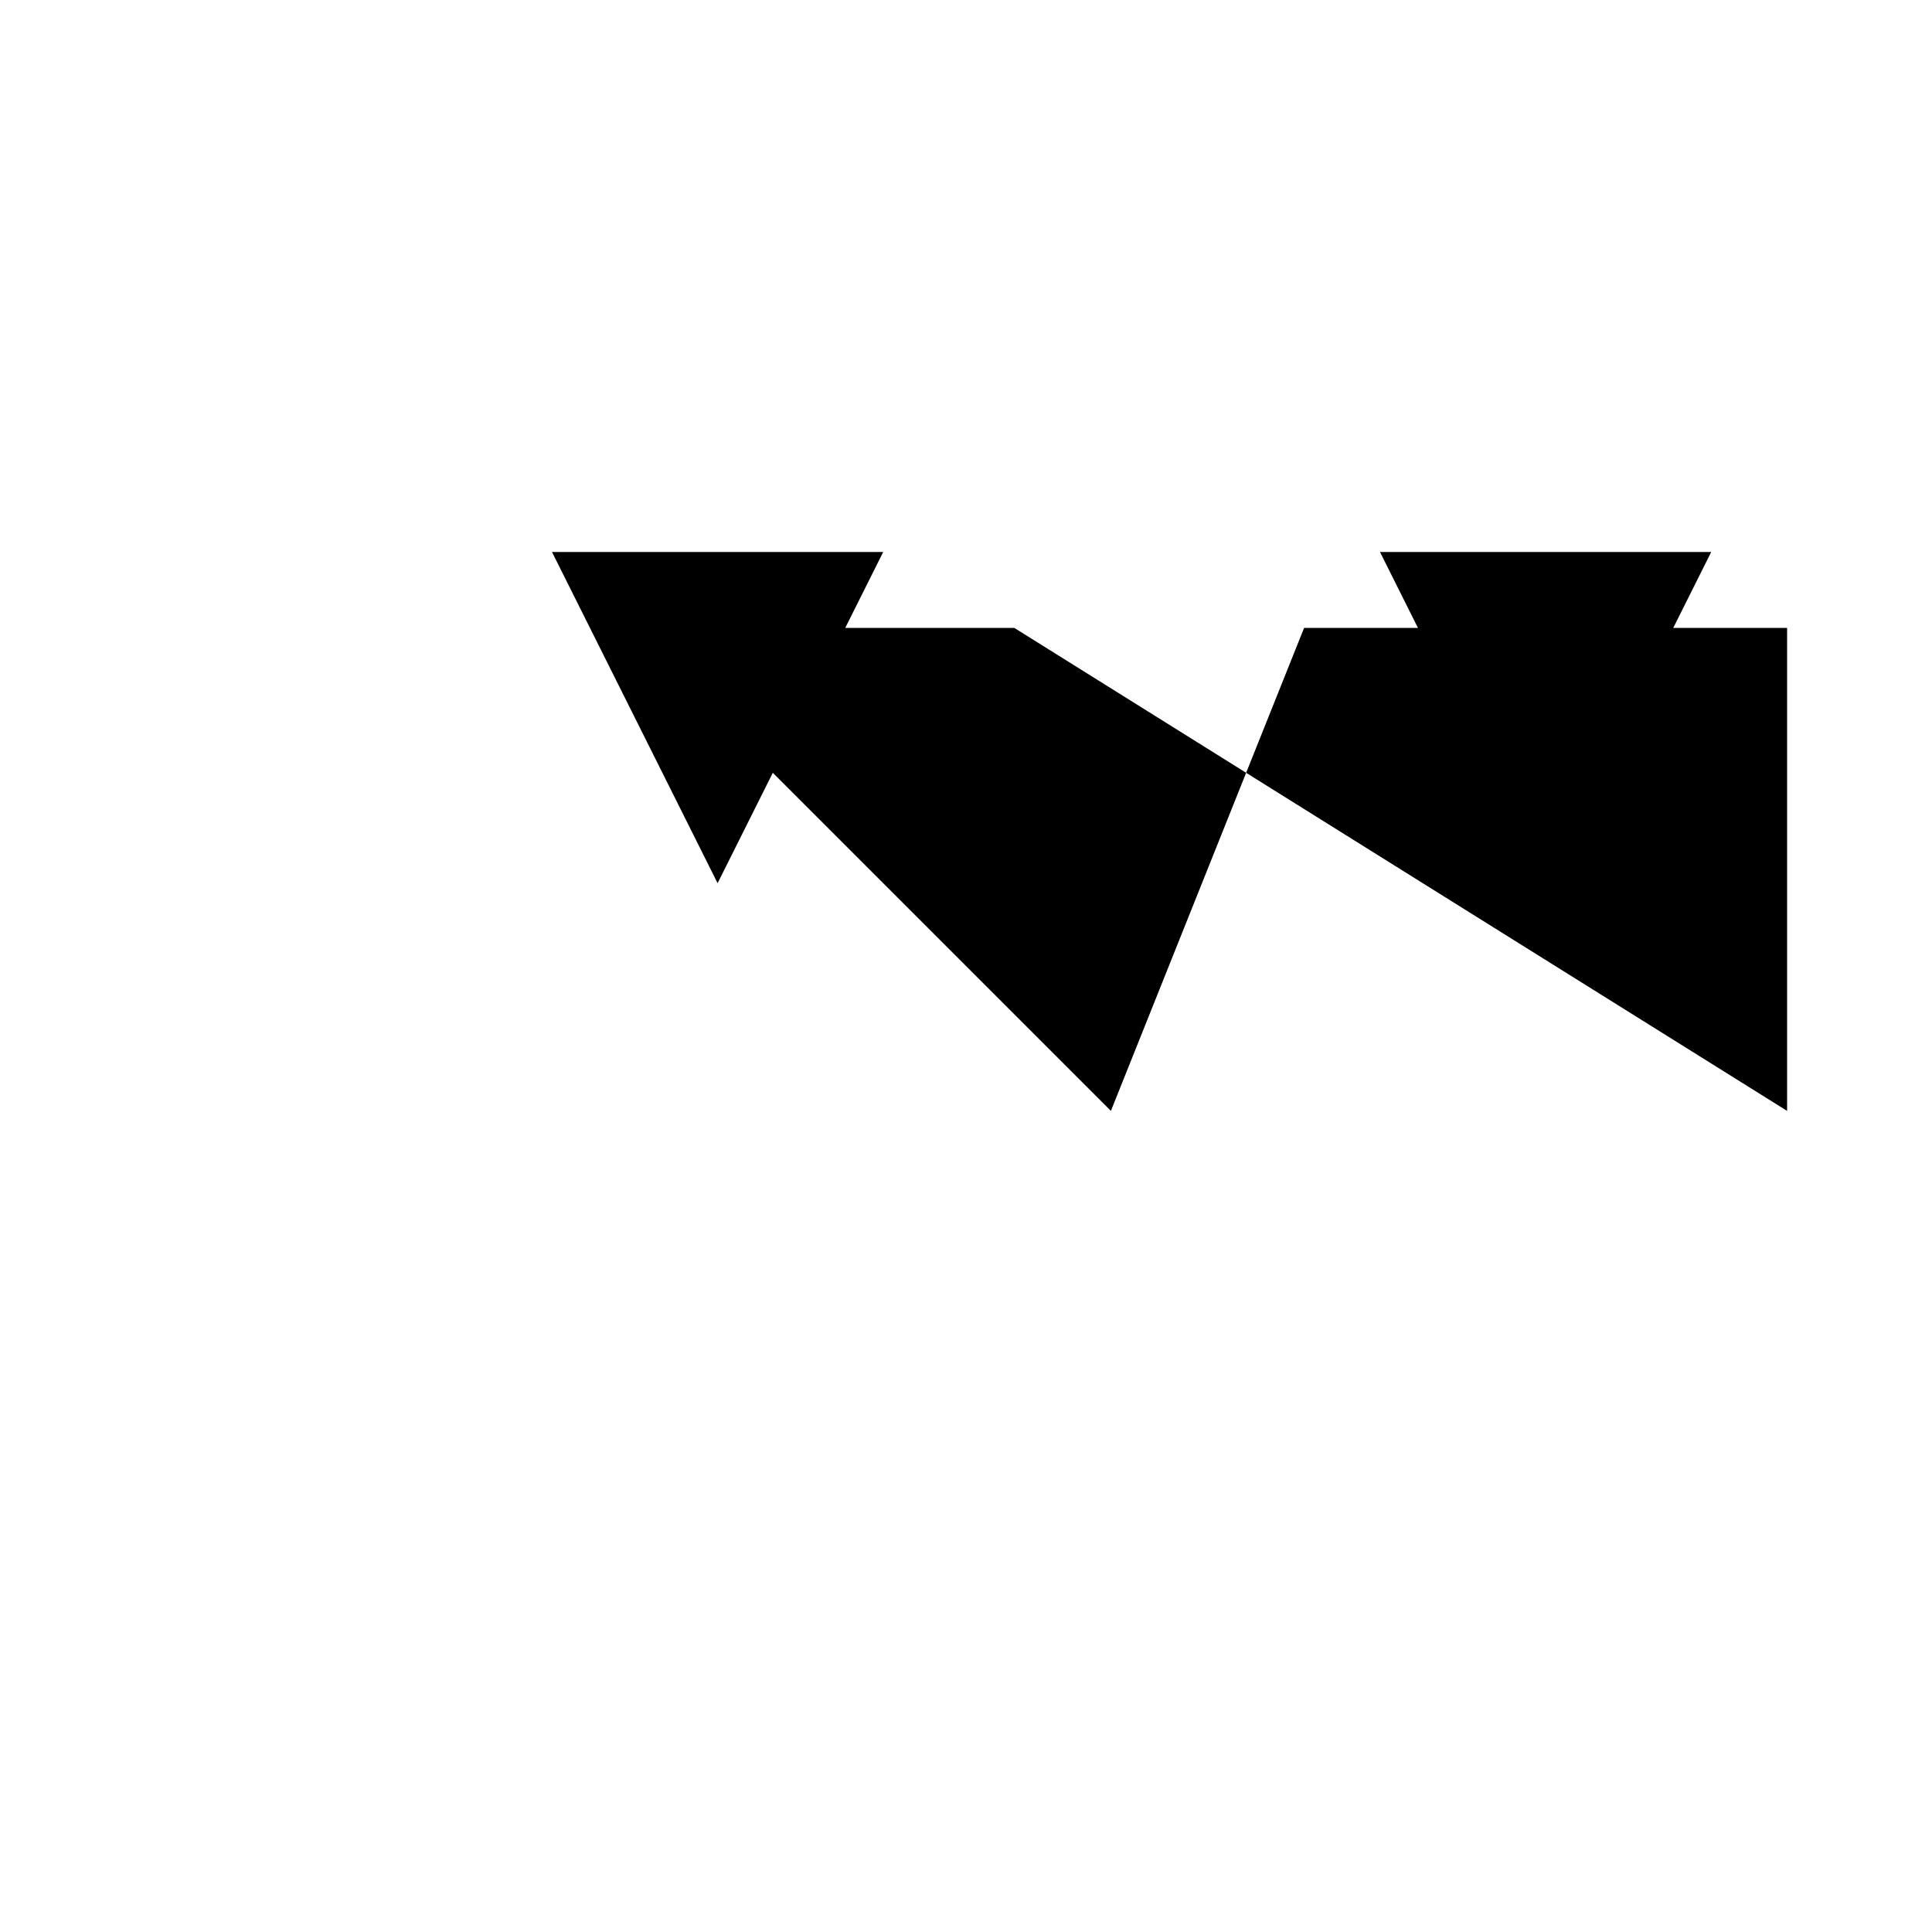 <svg xmlns="http://www.w3.org/2000/svg" viewBox="-100 -100 500 500"><path style="fill:#000000" fill-rule="evenodd" d="M 118.75 62.5 L 128.571 42.857 L 42.857 42.857 L 85.714 128.571 L 100 100 L 187.5 187.5 L 222.5 100 L 362.5 187.5 L 362.5 62.5 L 333.036 62.5 L 342.857 42.857 L 257.143 42.857 L 266.964 62.5 L 237.5 62.5 L 222.5 100 L 162.5 62.5 L 118.75 62.5"/></svg>
